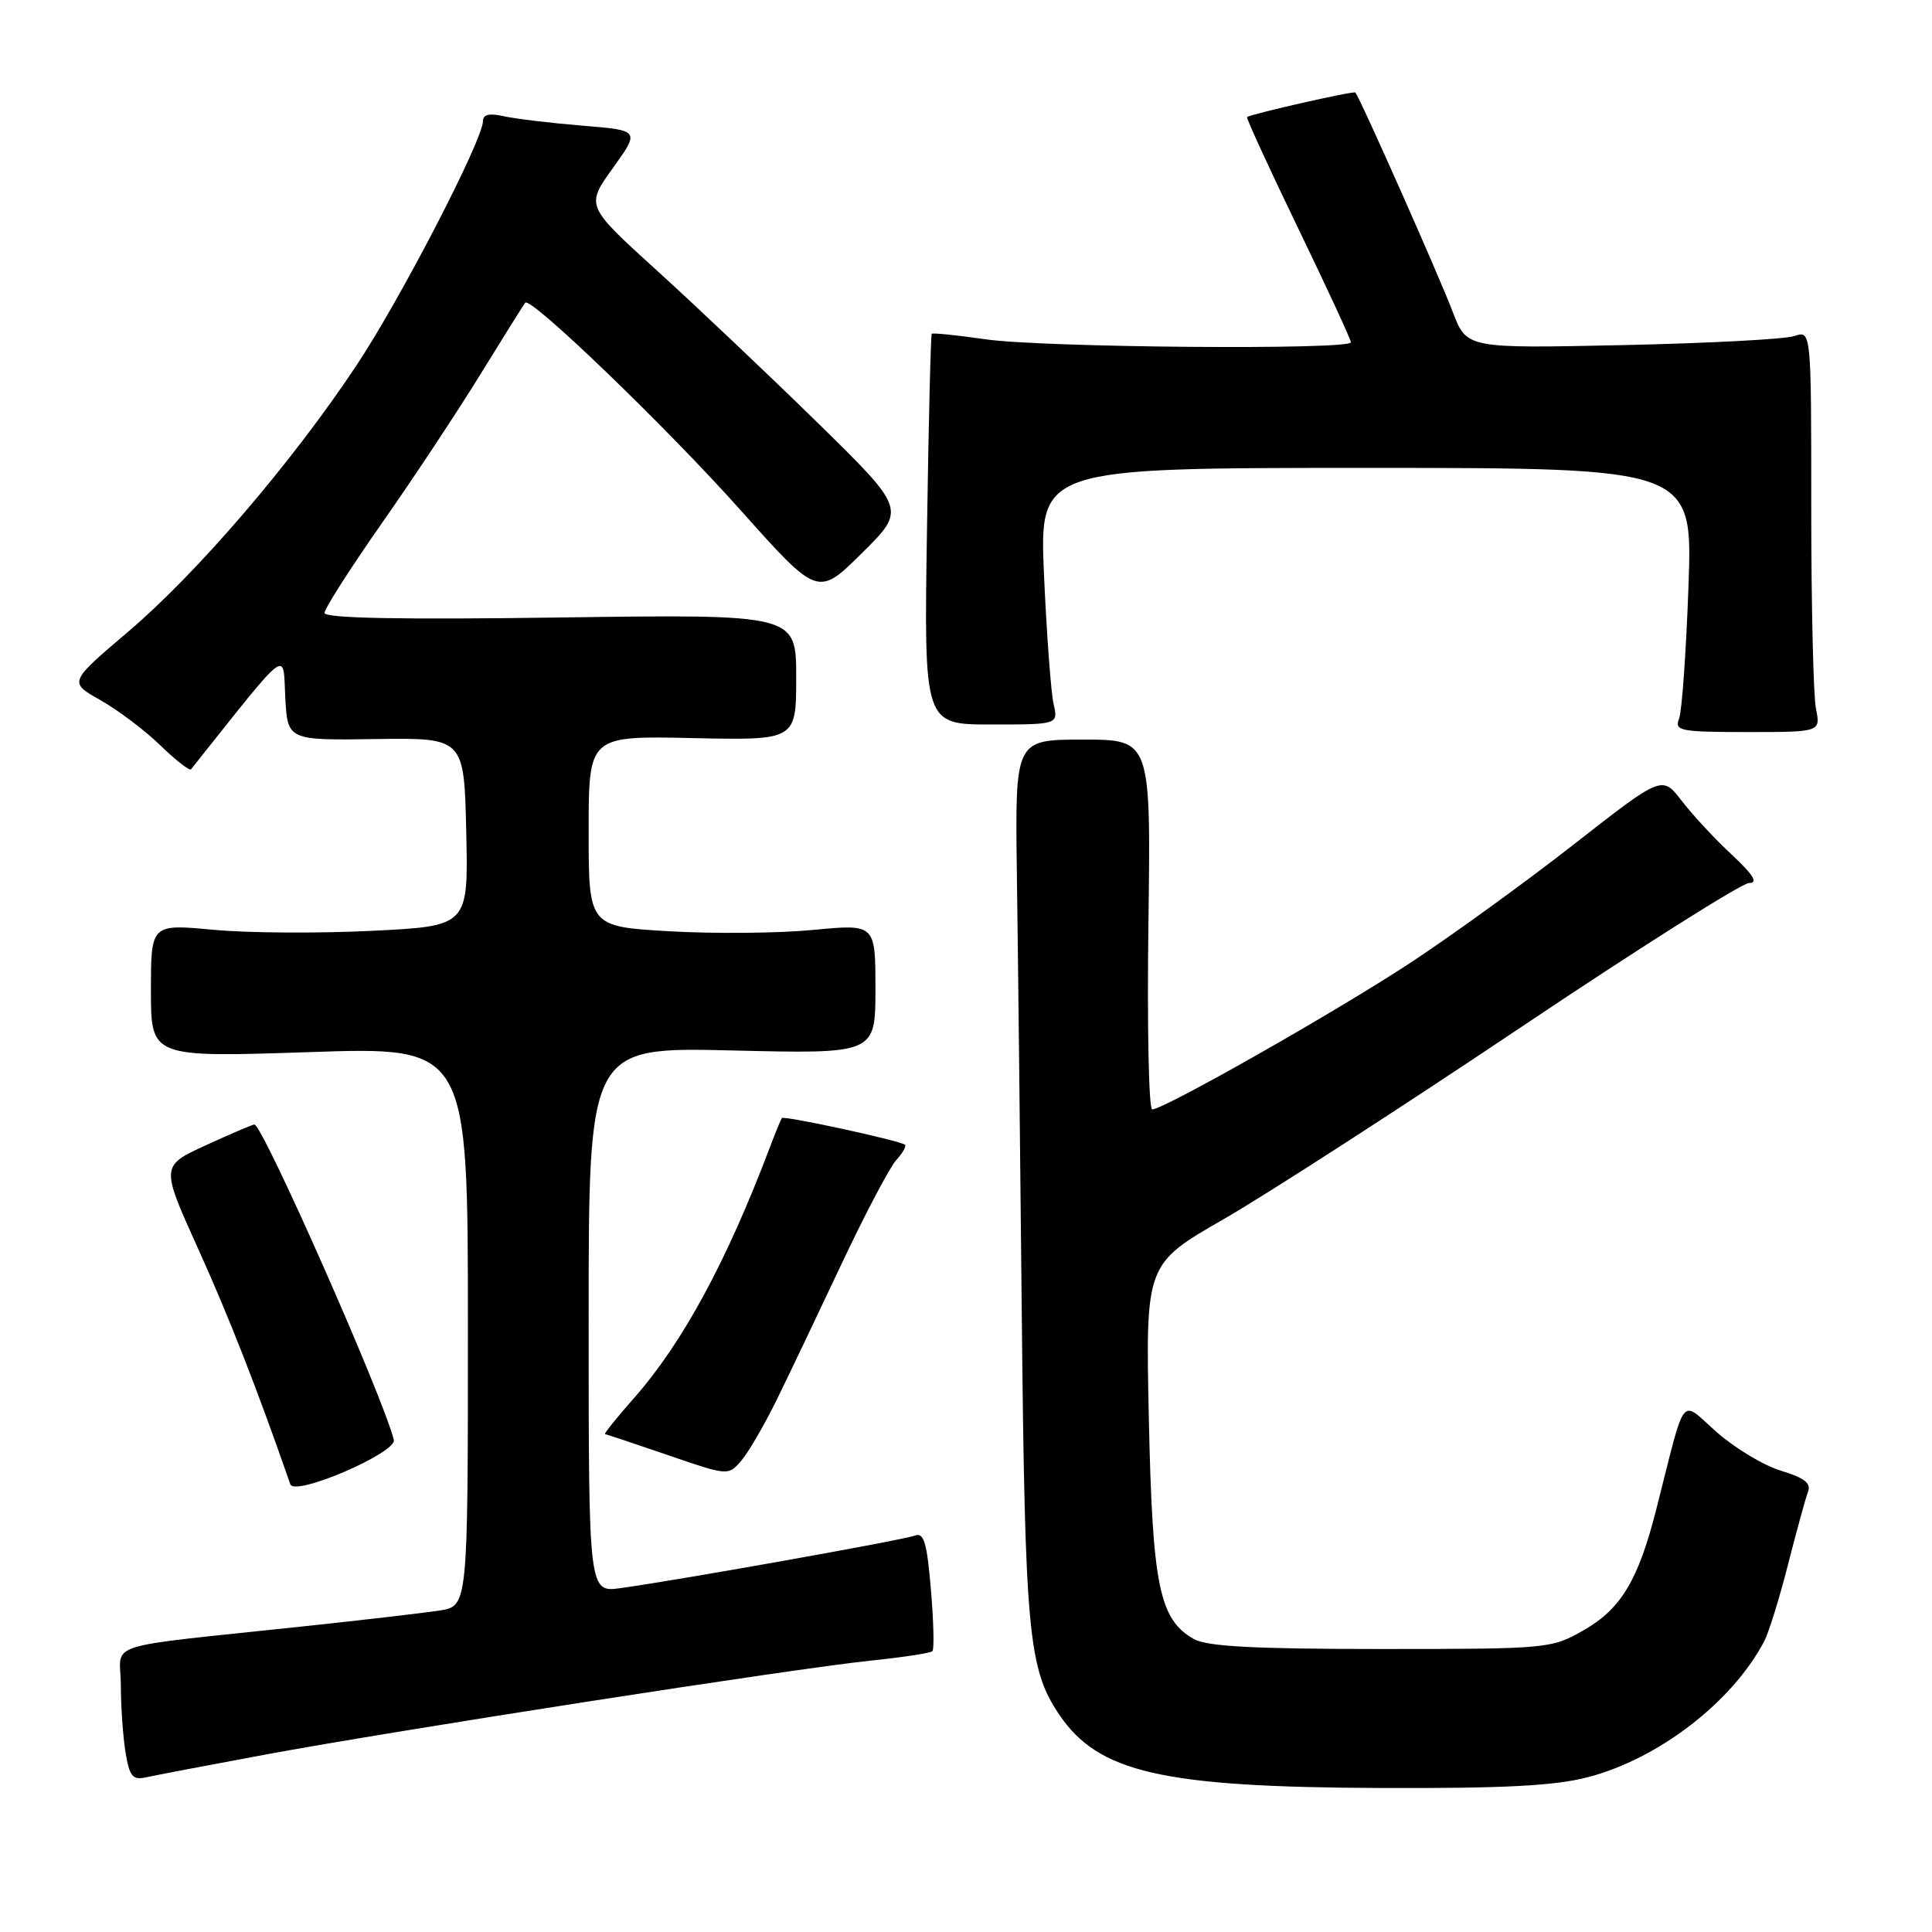 <?xml version="1.0" encoding="UTF-8" standalone="no"?>
<!DOCTYPE svg PUBLIC "-//W3C//DTD SVG 1.1//EN" "http://www.w3.org/Graphics/SVG/1.1/DTD/svg11.dtd" >
<svg xmlns="http://www.w3.org/2000/svg" xmlns:xlink="http://www.w3.org/1999/xlink" version="1.1" viewBox="0 0 256 256">
 <g >
 <path fill="currentColor"
d=" M 210.39 235.49 C 219.80 233.04 229.57 225.50 233.78 217.45 C 234.37 216.33 235.79 211.75 236.93 207.28 C 238.07 202.81 239.26 198.48 239.58 197.64 C 240.01 196.54 239.05 195.80 236.02 194.89 C 233.75 194.21 229.91 191.91 227.49 189.78 C 222.53 185.42 223.48 184.21 219.48 199.94 C 217.08 209.38 214.81 213.17 209.85 216.01 C 205.57 218.46 205.15 218.50 183.00 218.50 C 166.11 218.50 159.92 218.17 158.17 217.17 C 153.61 214.57 152.70 210.12 152.23 188.00 C 151.79 167.50 151.79 167.50 162.15 161.54 C 167.84 158.26 185.45 146.90 201.27 136.29 C 217.09 125.68 230.82 117.00 231.77 117.00 C 233.00 117.00 232.33 115.92 229.47 113.25 C 227.25 111.19 224.27 107.98 222.84 106.12 C 220.24 102.74 220.24 102.74 208.61 111.83 C 202.22 116.83 192.53 123.85 187.09 127.44 C 177.25 133.93 154.25 147.00 152.67 147.00 C 152.22 147.00 151.99 135.97 152.17 122.50 C 152.50 98.00 152.50 98.00 143.50 98.00 C 134.50 98.00 134.50 98.00 134.74 115.75 C 134.88 125.51 135.17 151.72 135.39 174.00 C 135.81 216.30 136.26 221.12 140.33 227.16 C 145.54 234.89 153.94 236.81 183.04 236.92 C 199.26 236.98 206.02 236.63 210.39 235.49 Z  M 35.00 232.52 C 52.25 229.32 105.10 221.11 115.30 220.05 C 119.58 219.61 123.30 219.04 123.55 218.79 C 123.80 218.54 123.71 214.86 123.35 210.62 C 122.82 204.34 122.42 203.01 121.20 203.48 C 119.69 204.06 90.01 209.36 82.25 210.43 C 78.00 211.02 78.00 211.02 78.00 174.88 C 78.00 138.74 78.00 138.74 97.00 139.19 C 116.00 139.65 116.00 139.65 116.00 131.04 C 116.00 122.43 116.00 122.43 107.75 123.22 C 103.21 123.66 94.66 123.74 88.75 123.40 C 78.00 122.78 78.00 122.78 78.00 110.14 C 78.00 97.50 78.00 97.50 91.75 97.80 C 105.50 98.10 105.50 98.10 105.50 89.74 C 105.50 81.39 105.50 81.39 74.25 81.82 C 53.04 82.12 43.00 81.92 43.00 81.22 C 43.00 80.65 46.42 75.30 50.59 69.34 C 54.77 63.38 60.68 54.45 63.72 49.50 C 66.77 44.55 69.41 40.33 69.60 40.11 C 70.33 39.28 88.41 56.70 98.12 67.59 C 108.37 79.07 108.37 79.07 114.21 73.29 C 120.06 67.50 120.06 67.50 108.28 55.96 C 101.80 49.62 92.25 40.57 87.05 35.85 C 77.61 27.28 77.61 27.28 81.20 22.28 C 84.80 17.27 84.80 17.27 77.15 16.65 C 72.94 16.30 68.26 15.74 66.75 15.40 C 64.88 14.97 64.00 15.17 64.00 16.02 C 64.00 18.53 53.03 39.72 47.18 48.50 C 38.63 61.36 26.13 75.92 16.99 83.70 C 9.10 90.40 9.10 90.40 13.30 92.77 C 15.61 94.07 19.18 96.76 21.23 98.75 C 23.28 100.74 25.12 102.17 25.31 101.94 C 38.55 85.31 37.47 86.13 37.80 92.37 C 38.10 98.10 38.10 98.10 49.80 97.93 C 61.50 97.76 61.50 97.76 61.78 110.24 C 62.06 122.71 62.06 122.71 49.28 123.34 C 42.25 123.69 32.79 123.63 28.25 123.20 C 20.00 122.43 20.00 122.43 20.00 131.27 C 20.00 140.11 20.00 140.11 41.00 139.41 C 62.00 138.70 62.00 138.70 62.00 175.76 C 62.00 212.82 62.00 212.82 58.25 213.40 C 56.19 213.72 48.20 214.65 40.50 215.47 C 12.80 218.43 16.00 217.41 16.01 223.32 C 16.02 226.17 16.30 230.18 16.64 232.24 C 17.16 235.40 17.58 235.90 19.38 235.50 C 20.55 235.24 27.57 233.90 35.00 232.52 Z  M 52.18 190.78 C 50.78 185.12 34.80 149.00 33.71 149.00 C 33.47 149.00 30.58 150.24 27.28 151.75 C 21.29 154.50 21.29 154.50 26.27 165.50 C 30.32 174.45 34.07 184.02 38.47 196.68 C 39.05 198.33 52.61 192.49 52.18 190.78 Z  M 102.91 185.50 C 104.53 182.20 108.39 174.10 111.50 167.50 C 114.61 160.90 117.87 154.71 118.74 153.74 C 119.61 152.78 120.14 151.85 119.91 151.68 C 119.14 151.11 103.87 147.80 103.61 148.15 C 103.46 148.34 102.75 150.07 102.02 152.00 C 96.30 167.14 90.46 177.93 84.01 185.25 C 81.71 187.86 79.98 190.01 80.17 190.03 C 80.35 190.05 84.10 191.30 88.50 192.81 C 96.50 195.56 96.50 195.56 98.24 193.53 C 99.19 192.41 101.29 188.80 102.91 185.50 Z  M 240.62 93.88 C 240.28 92.16 240.00 80.18 240.00 67.26 C 240.00 43.77 240.00 43.77 237.75 44.53 C 236.51 44.95 226.24 45.49 214.92 45.73 C 194.34 46.17 194.34 46.17 192.50 41.34 C 190.75 36.70 180.14 12.80 179.59 12.26 C 179.36 12.02 165.86 15.08 165.24 15.51 C 165.10 15.61 168.13 22.22 171.99 30.20 C 175.85 38.18 179.00 45.00 179.00 45.36 C 179.00 46.39 138.17 46.06 130.60 44.96 C 126.81 44.41 123.59 44.09 123.46 44.23 C 123.33 44.38 123.04 56.09 122.83 70.25 C 122.43 96.00 122.43 96.00 131.33 96.00 C 140.23 96.00 140.23 96.00 139.60 93.25 C 139.26 91.74 138.69 84.09 138.34 76.25 C 137.71 62.00 137.71 62.00 181.00 62.00 C 224.30 62.00 224.30 62.00 223.73 77.75 C 223.42 86.41 222.86 94.29 222.48 95.25 C 221.85 96.84 222.65 97.00 231.52 97.00 C 241.25 97.00 241.25 97.00 240.62 93.88 Z "/>
</g>
</svg>